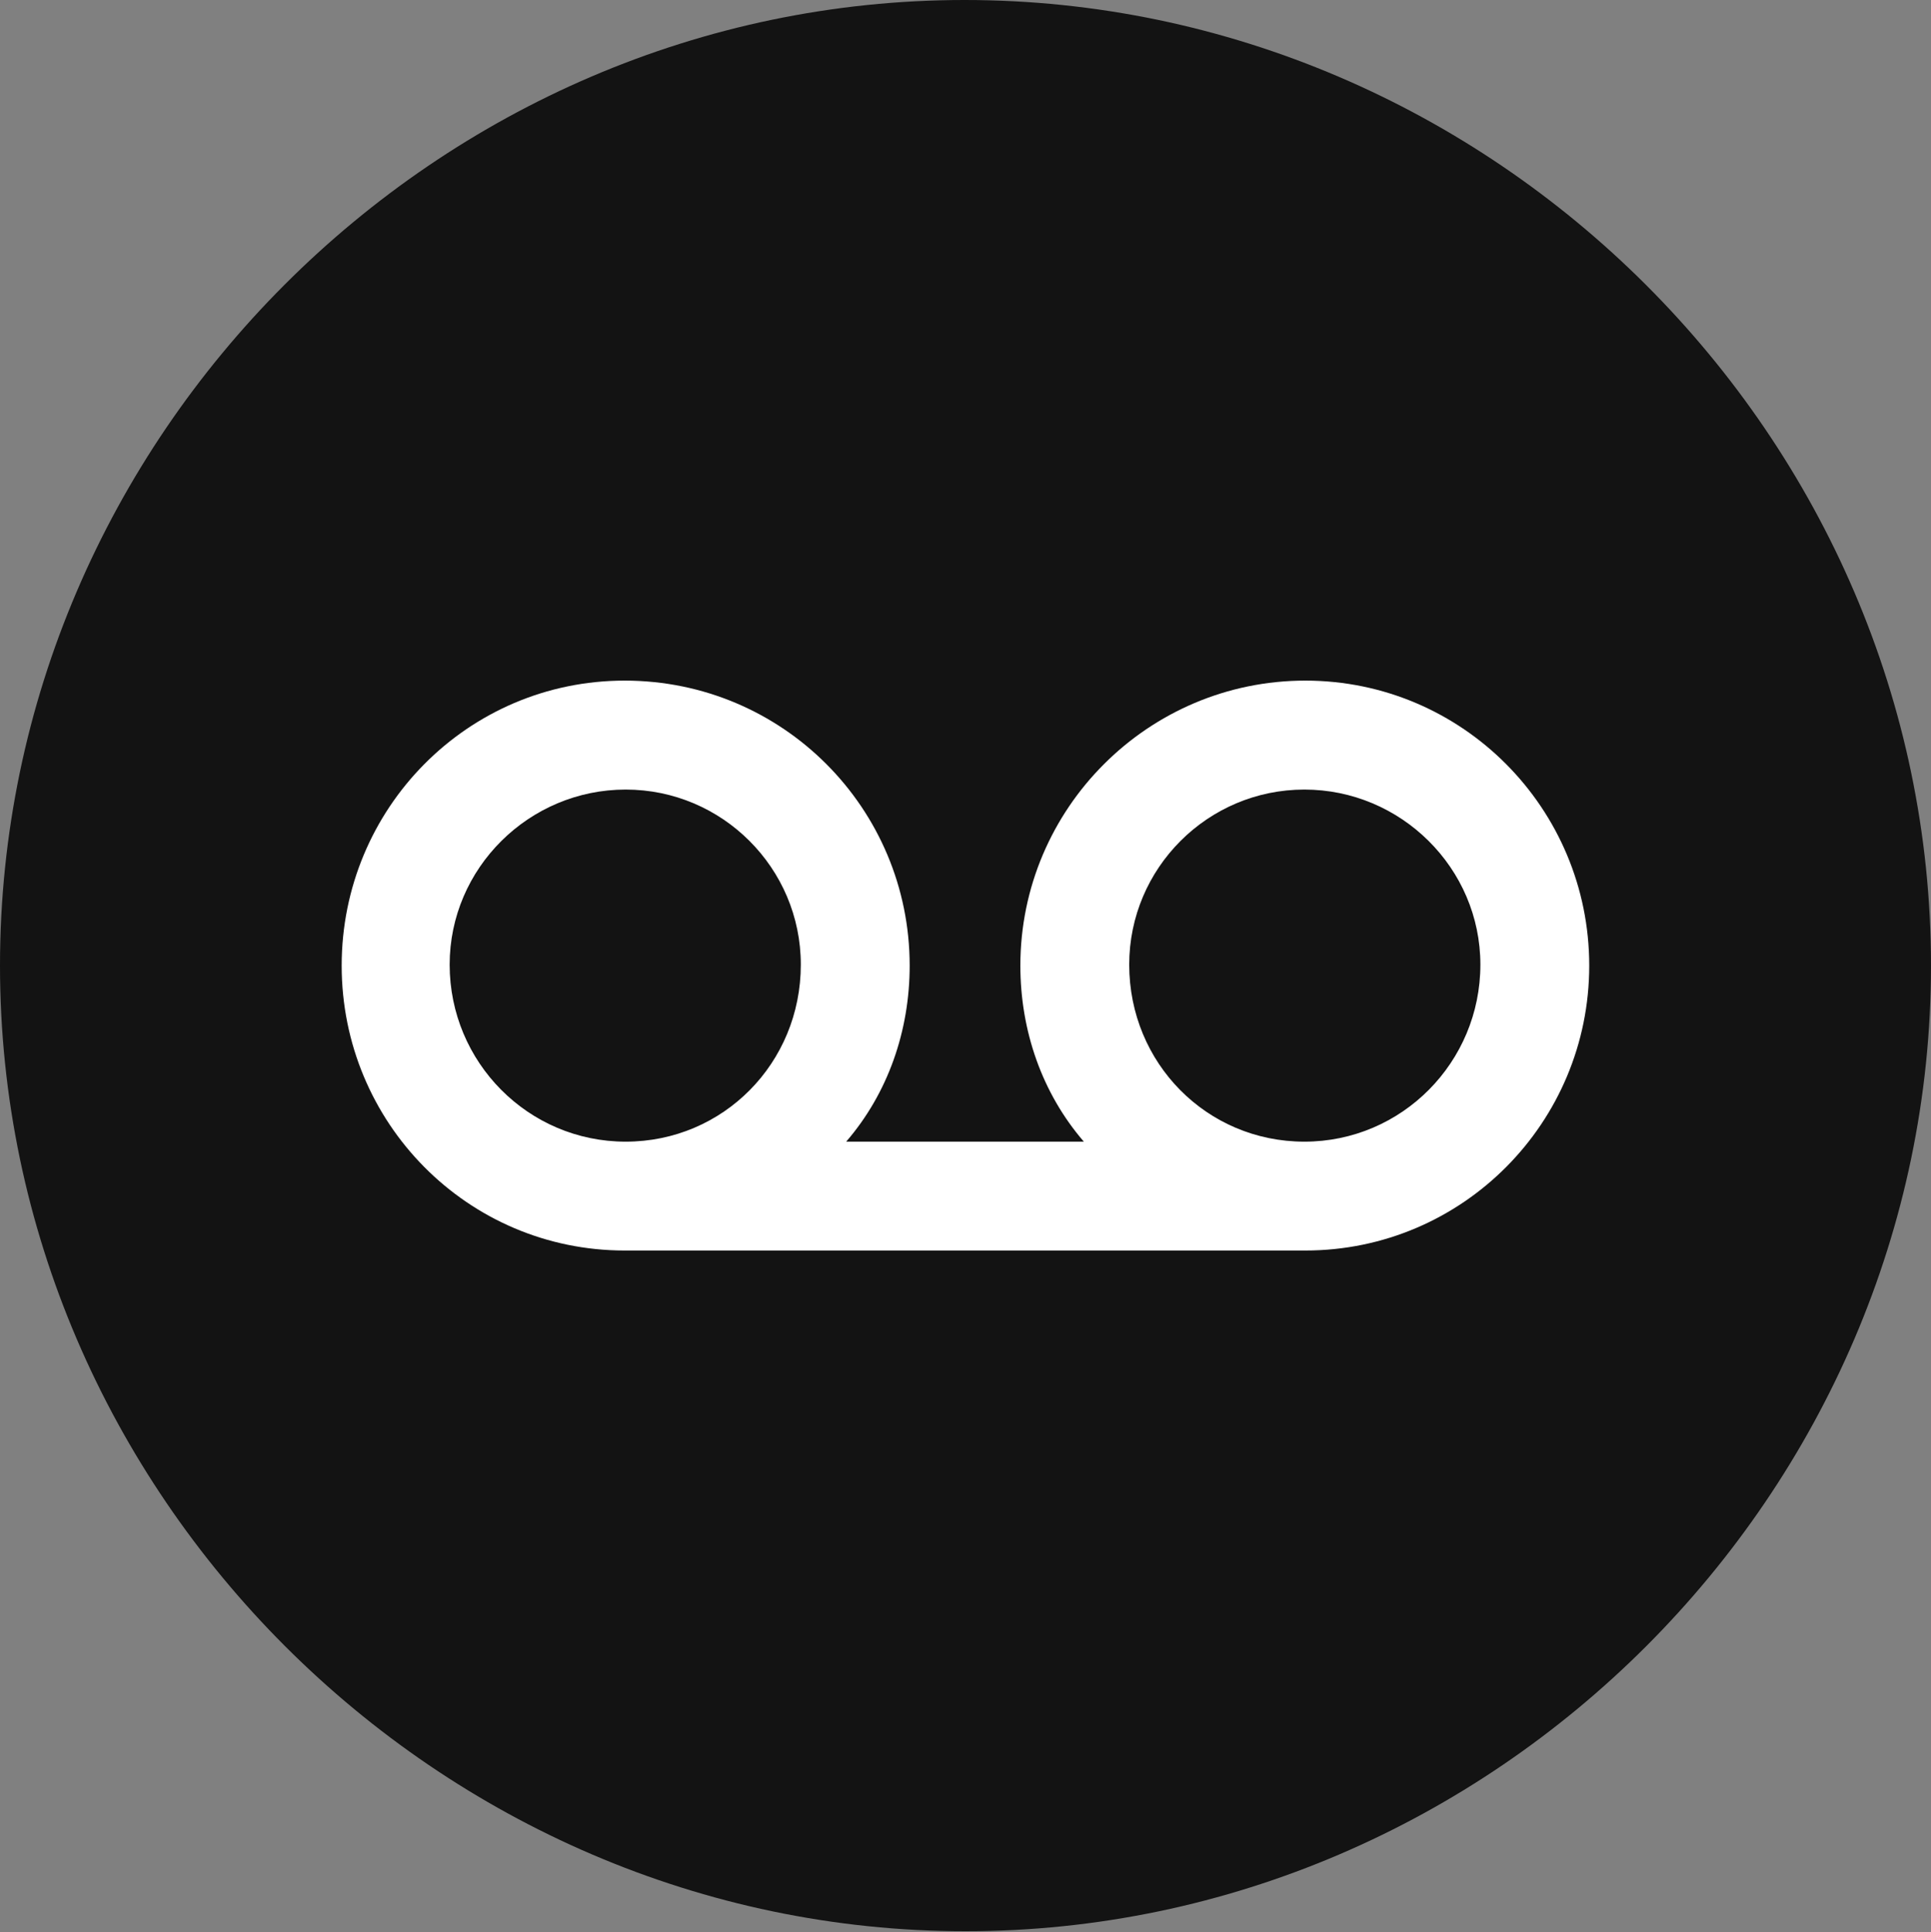 <?xml version="1.0" encoding="UTF-8"?>
<!--Generator: Apple Native CoreSVG 175.5-->
<!DOCTYPE svg
PUBLIC "-//W3C//DTD SVG 1.1//EN"
       "http://www.w3.org/Graphics/SVG/1.1/DTD/svg11.dtd">
<svg version="1.1" xmlns="http://www.w3.org/2000/svg" xmlns:xlink="http://www.w3.org/1999/xlink" width="19.922" height="19.932">
 <rect width="100%" height="100%" fill="#808080" stroke="none"/>
 <g>
  <rect height="19.932" opacity="0" width="19.922" x="0" y="0"/>
  <path d="M9.961 19.922C15.41 19.922 19.922 15.4 19.922 9.961C19.922 4.512 15.4 0 9.951 0C4.512 0 0 4.512 0 9.961C0 15.4 4.521 19.922 9.961 19.922Z" fill="#000000" fill-opacity="0.85"/>
  <path d="M3.525 9.961C3.525 8.34 4.824 7.021 6.445 7.021C8.076 7.021 9.385 8.34 9.385 9.961C9.385 10.635 9.16 11.279 8.73 11.777L11.182 11.777C10.752 11.279 10.527 10.635 10.527 9.961C10.527 8.34 11.846 7.021 13.467 7.021C15.088 7.021 16.396 8.34 16.396 9.961C16.396 11.582 15.088 12.9 13.467 12.9L6.445 12.9C4.824 12.9 3.525 11.582 3.525 9.961ZM4.639 9.951C4.639 10.957 5.449 11.777 6.455 11.777C7.461 11.777 8.262 10.967 8.262 9.951C8.262 8.955 7.451 8.145 6.455 8.145C5.459 8.145 4.639 8.955 4.639 9.951ZM11.65 9.951C11.65 10.967 12.451 11.777 13.457 11.777C14.463 11.777 15.273 10.957 15.273 9.951C15.273 8.955 14.453 8.145 13.457 8.145C12.461 8.145 11.65 8.955 11.65 9.951Z" fill="#ffffff"/>
 </g>
</svg>
